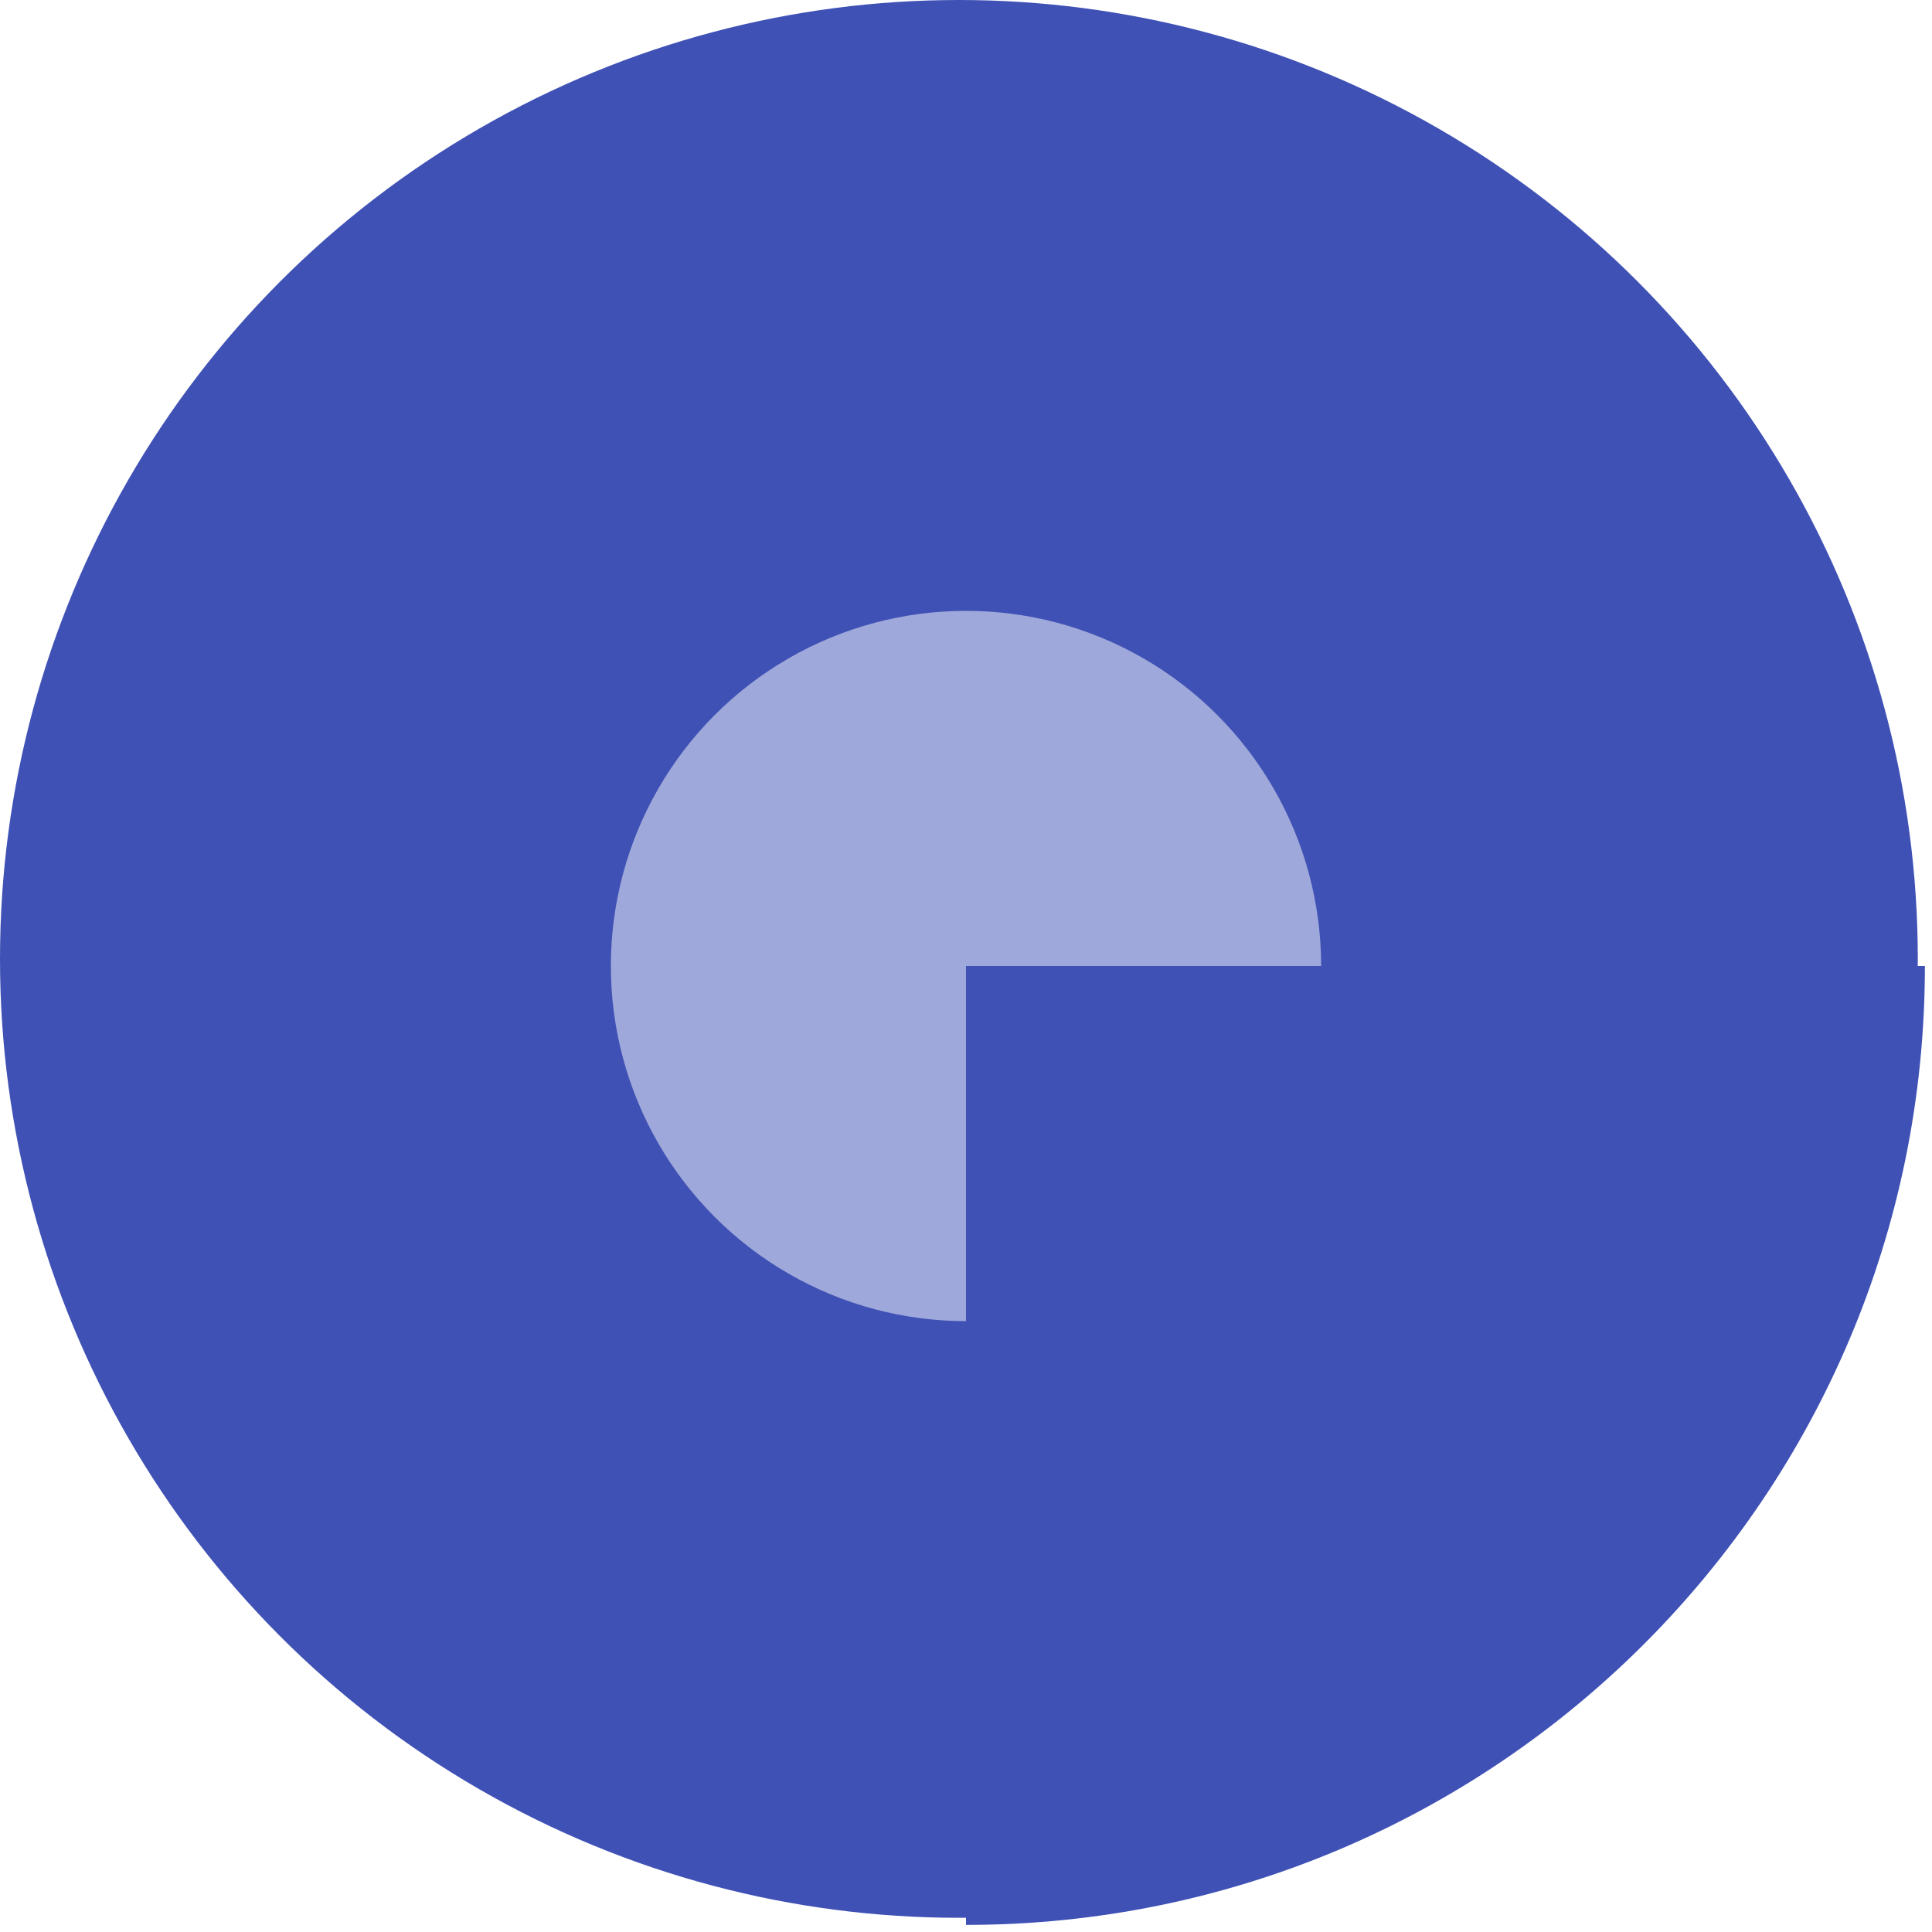 <?xml version="1.0" encoding="UTF-8"?>
<svg width="135px" height="135px" viewBox="0 0 135 135" version="1.1" xmlns="http://www.w3.org/2000/svg" xmlns:xlink="http://www.w3.org/1999/xlink">
    <!-- Generator: sketchtool 51.3 (57544) - http://www.bohemiancoding.com/sketch -->
    <title>881D4833-057A-4402-BED0-9E8EB6868ECE</title>
    <desc>Created with sketchtool.</desc>
    <defs></defs>
    <g id="Lettering" stroke="none" stroke-width="1" fill="none" fill-rule="evenodd">
        <g id="A4" transform="translate(-99, -1023)">
            <g id="q" transform="translate(99, 1023)">
                <circle id="Oval" fill="#3F51B5" cx="67.004" cy="67.004" r="67.004"></circle>
                <circle id="Oval" fill="#9FA8DA" cx="67.5" cy="67.5" r="24.816"></circle>
                <path d="M134.504,134.504 C134.504,97.499 104.505,67.5 67.5,67.5 L67.5,134.504 L134.504,134.504 Z" id="Oval" fill="#3F51B5" transform="translate(101.002, 101.002) rotate(90) translate(-101.002, -101.002) "></path>
            </g>
        </g>
    </g>
</svg>